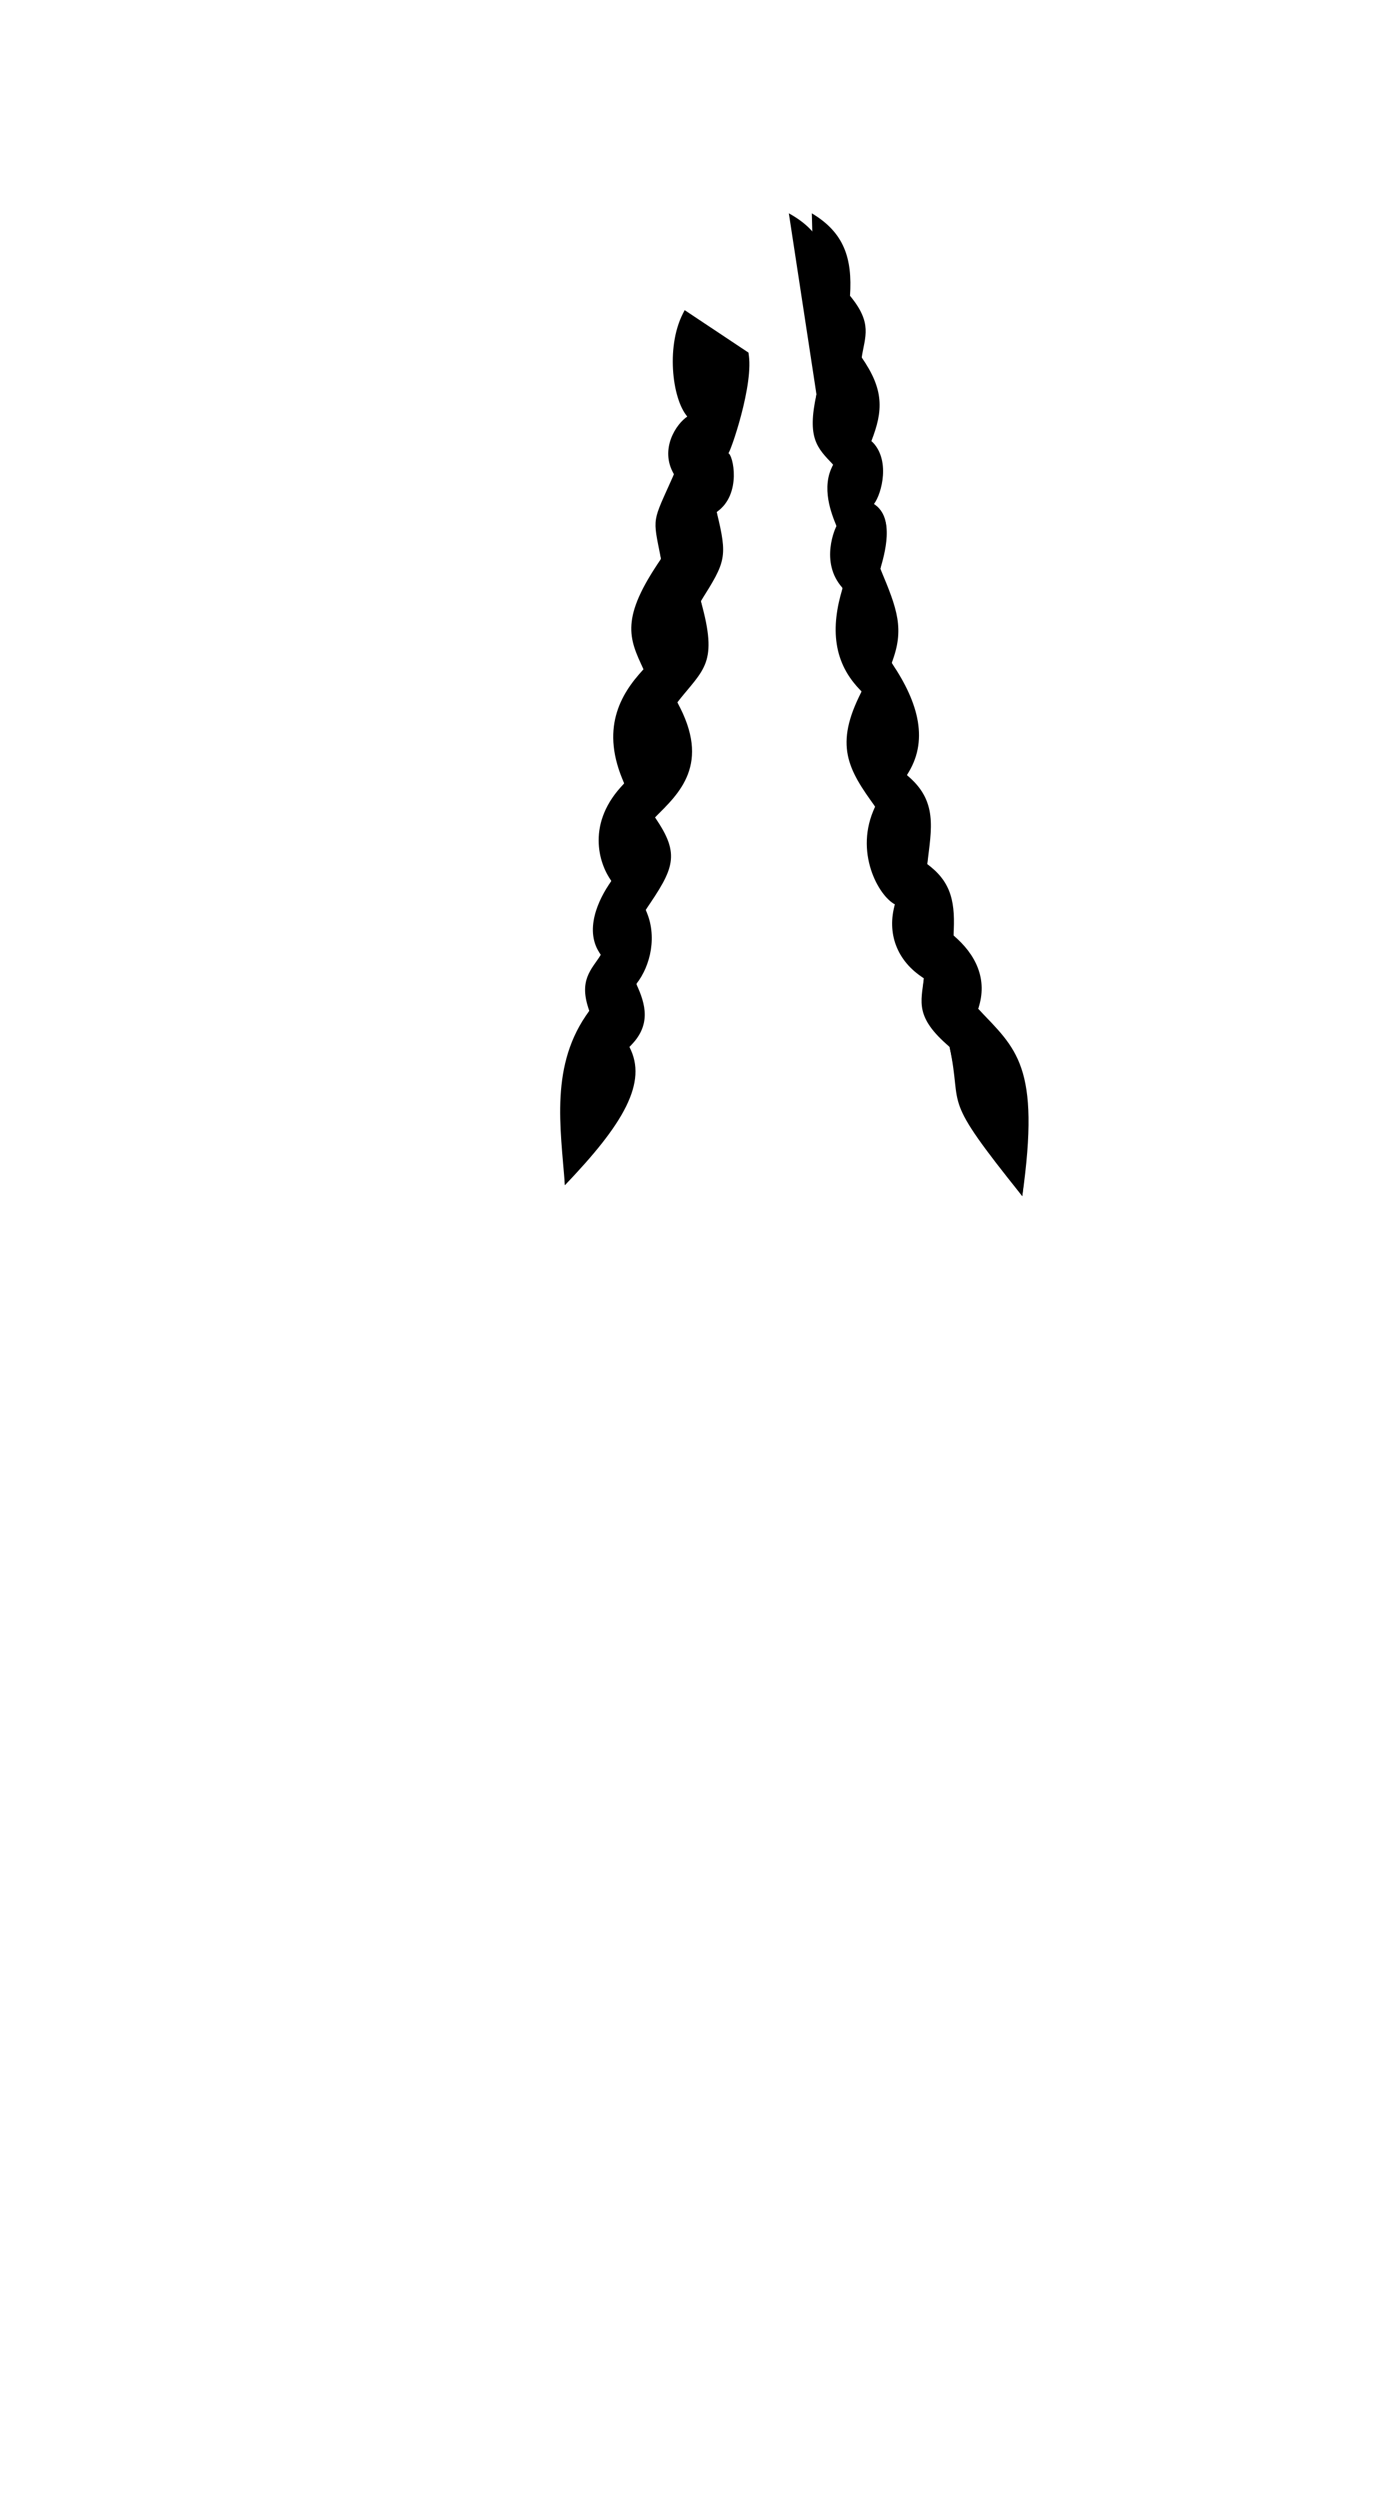<svg viewBox="0 0 560 1e3"><path id="path1448" d="m326.589 157.751c-3.859 17.482.223 21.392 6.697 28.11-5.084 9.056-.587 19.935 1.334 24.578-.271.169-6.99 14.415 2.436 24.761-4.871 15.799-3.994 30.035 7.616 41.357-11.119 21.46-5.479 31.143 5.403 46.082-8.699 18.06 1.486 35.893 7.903 39.066-3.264 11.207.511 22.631 11.593 29.583-1.153 9.515-3.678 15.594 10.257 27.427 5.507 25.842-4.205 18.263 29.079 59.696 7.386-52.263-2.42-58.856-17.636-74.906 3.991-11.787-.958-21.812-9.883-29.347.766-12.547-.433-21.215-10.484-28.498 1.675-14.253 4.343-25.418-8.179-35.636 8.83-13.302 4.989-28.629-6.052-44.871 5.216-13.55 2.296-21.461-4.536-37.649 1.574-5.513 6.062-20.44-2.598-25.91 3.208-3.995 6.83-18.182-1.019-25.154 4.846-12.195 5.047-20.747-3.844-33.421-.002-14.989.359-16.662-13.87-24.714 1.847-15.692-1.934-25.647-15.27-32.978z" class="shadow"/><path d="m326.589 157.751c-2.735 17.482 1.092 21.392 6.697 28.11-4.036 8.951.004 19.876 1.334 24.578.0.0-6.015 13.805 2.436 24.761-3.74 15.491-3.316 29.85 7.616 41.357-9.777 21.103-4.324 30.835 5.403 46.082-7.563 17.719 1.955 35.752 7.903 39.066-2.225 10.775 1.472 22.23 11.593 29.583-.966 9.406-2.08 14.661 10.257 27.427 5.941 25.649-3.191 17.812 29.079 59.696 6.003-52.263-3.87-58.856-17.636-74.906 3.028-11.707-1.995-21.726-9.883-29.347-.086-12.314-1.411-20.948-10.484-28.498.778-14.189 2.931-25.317-8.179-35.636 7.794-13.143 3.858-28.455-6.052-44.871 4.228-13.914 1.418-21.266-4.536-37.649.905-5.8 6.303-20.009-2.62-25.909 3.537-4.829 5.841-19.312-.997-25.154 4.175-12.447 4.385-20.996-3.844-33.421 1.271-8.449 4.475-13.657-4.677-24.714.998-15.055-2.393-25.303-15.27-32.978z" id="path5581" class="hair"/><path class="shadow" id="path1471" d="m273.883 124.106c-7.755 13.334-5.092 35.543 1.072 42.517-4.237 2.659-11.358 12.943-5.361 23.065-8.853 19.913-8.61 16.505-5.19 33.885-16.311 23.643-12.924 31.671-6.973 44.129-9.518 10.129-17.387 24.106-7.729 45.651-15.31 15.551-10.287 31.991-5.129 39.004-5.303 7.355-11.24 20.115-4.219 29.541-3.791 5.931-9.08 10.184-4.621 22.419-15.943 21.424-11.477 46.71-9.771 69.7 23.466-24.392 33.23-41.17 25.779-55.287 8.92-8.448 6.576-17.044 2.773-25.164 5.744-7.235 8.55-19.384 3.752-29.621 11.153-16.344 14.157-22.02 3.712-37.004 9.63-9.535 22.575-21.269 8.936-46.029 10.785-13.552 16.396-15.485 9.428-40.48 9.985-15.853 10.77-17.487 6.331-35.645 10.251-7.047 6.48-23.22 4.633-23.49.631.316 10.569-28.067 8.04-40.243"/><path d="m273.883 124.106c-6.481 13.206-4.014 35.435 1.072 42.517-3.588 2.594-9.742 12.781-5.361 23.065-7.578 20.261-7.293 16.864-5.19 33.885-14.829 23.149-12.381 31.49-6.973 44.129-8.874 10.344-15.36 24.782-7.729 45.651-13.64 15.551-9.15 31.991-5.129 39.004-4.401 7.255-10.03 19.981-4.219 29.541-3.159 5.931-8.08 10.184-4.621 22.419-14.099 21.424-10.561 46.71-9.771 69.7 22.5-24.041 31.637-40.59 25.779-55.287 7.232-8.448 5.733-17.044 2.773-25.164 4.188-7.235 7.537-19.384 3.752-29.621 9.333-15.605 13.209-21.599 3.712-37.004 8.261-9.45 20.229-21.122 8.936-46.029 10.115-13.918 14.589-16.47 9.428-40.48 8.49-15.853 9.438-17.487 6.331-35.645 7.87-6.707 5.755-23.116 4.633-23.49.0.0 8.535-29.084 8.04-40.243" id="path5583" class="hair"/></svg>